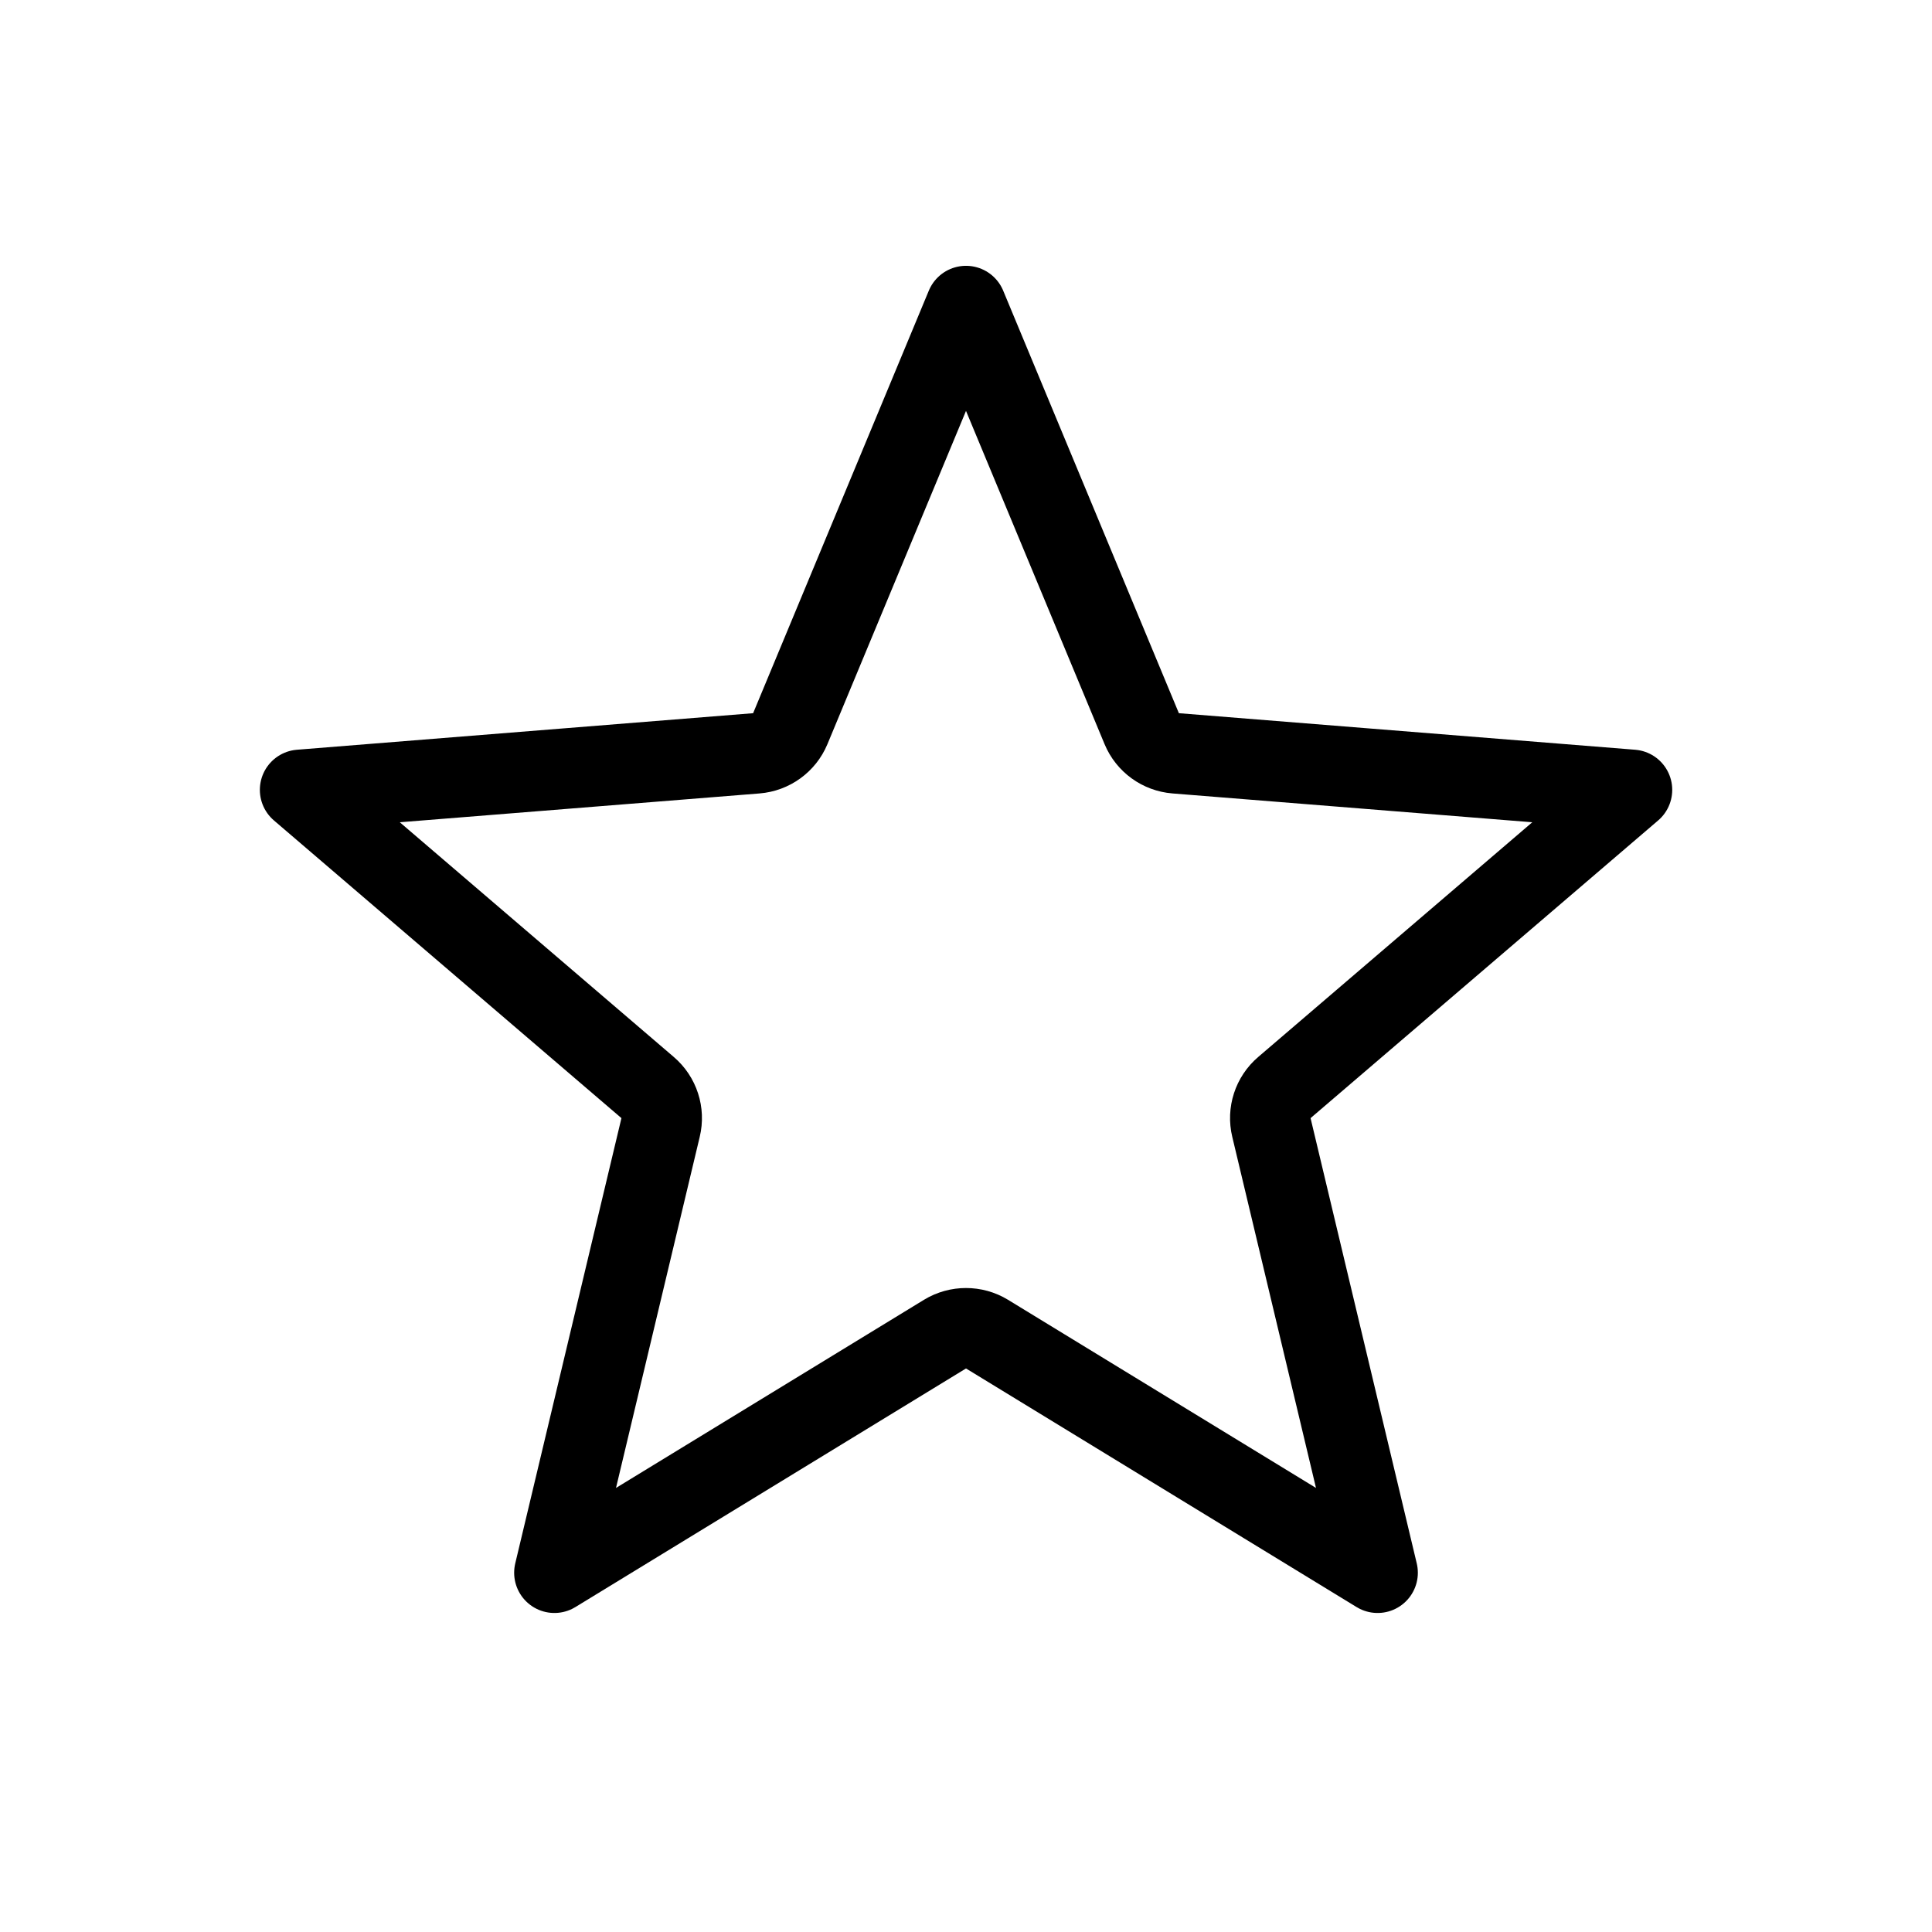 <svg width="24" height="24" viewBox="0 0 24 24" fill="none" xmlns="http://www.w3.org/2000/svg">
<path d="M8.045 13.51L3.728 9.812L9.395 9.358C9.582 9.343 9.745 9.225 9.817 9.052L12 3.802L14.183 9.052C14.255 9.225 14.418 9.343 14.605 9.358L20.273 9.812L15.955 13.51C15.812 13.632 15.75 13.824 15.794 14.006L17.113 19.537L12.261 16.573C12.101 16.476 11.899 16.476 11.739 16.573L6.887 19.537L8.206 14.006C8.25 13.824 8.188 13.632 8.045 13.51Z" stroke="black" stroke-linejoin="round"/>
</svg>
